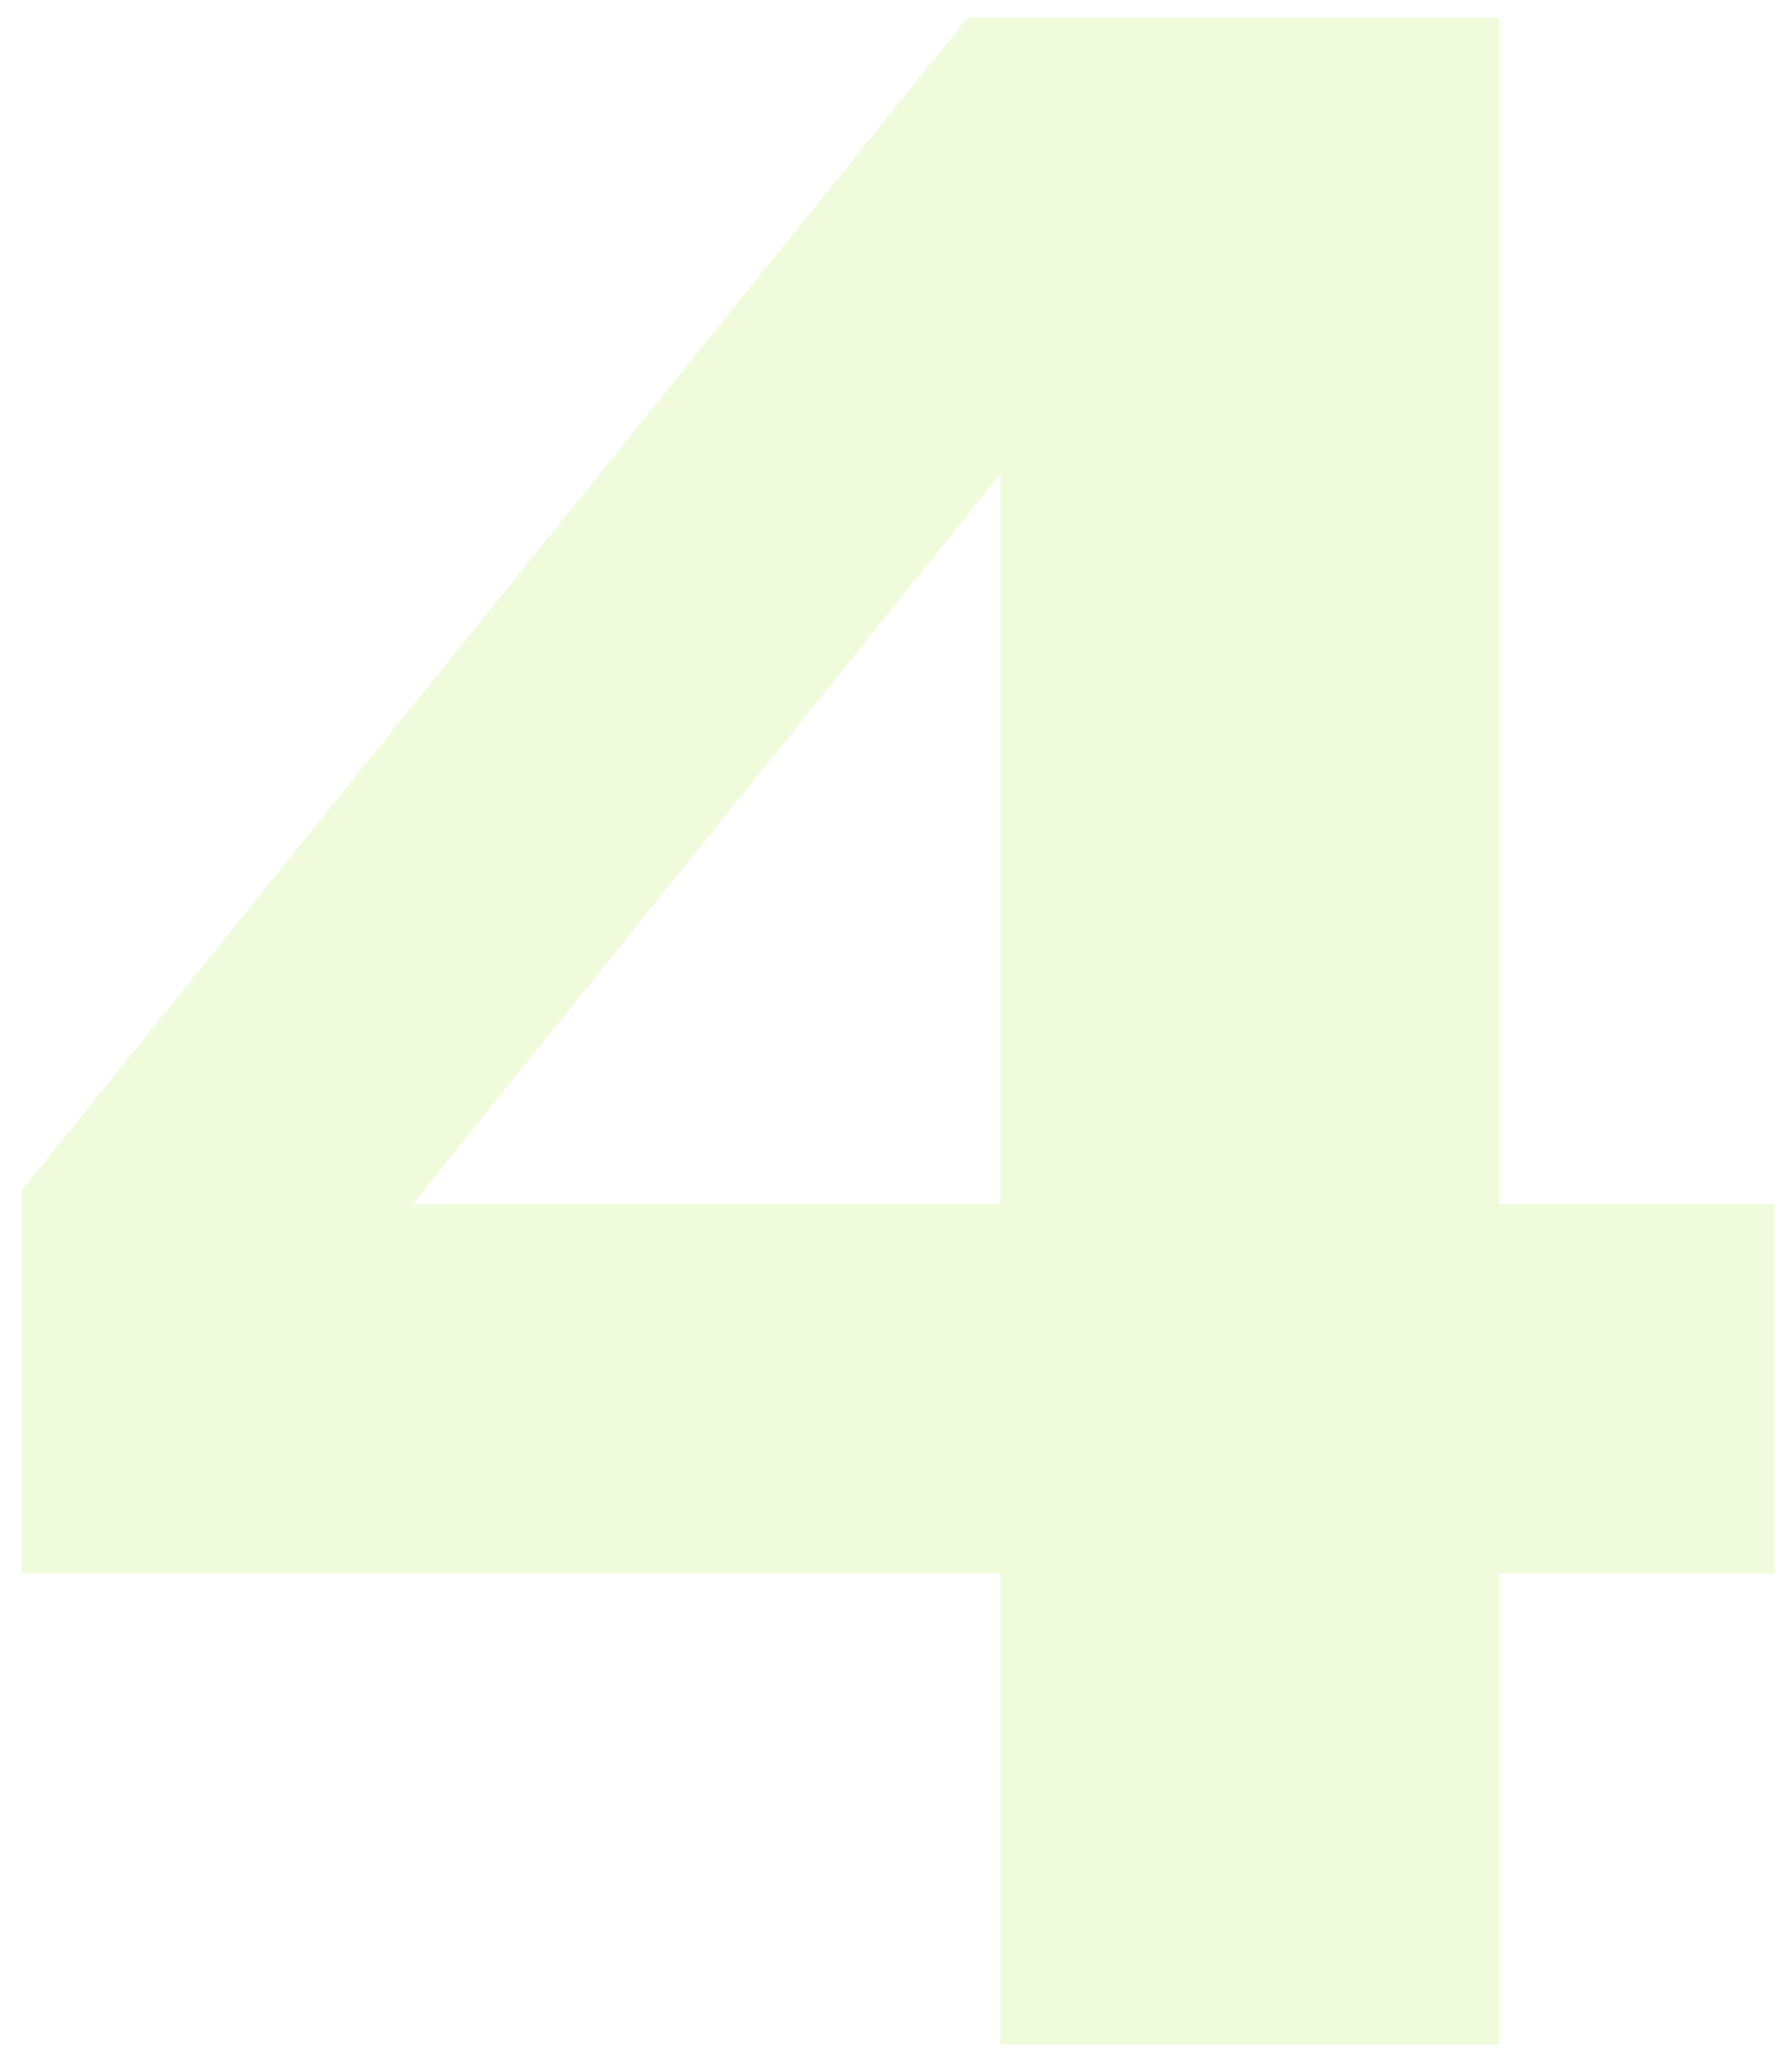 <svg width="58" height="67" viewBox="0 0 58 67" fill="none" xmlns="http://www.w3.org/2000/svg">
<path opacity="0.2" d="M57.433 50.927H48.512V66.176H32.384V50.927H0.699V38.534L31.329 0.565H48.512V38.974H57.433V50.927ZM32.384 38.974V15.331L13.355 38.974H32.384Z" fill="#B4EC51"/>
</svg>
